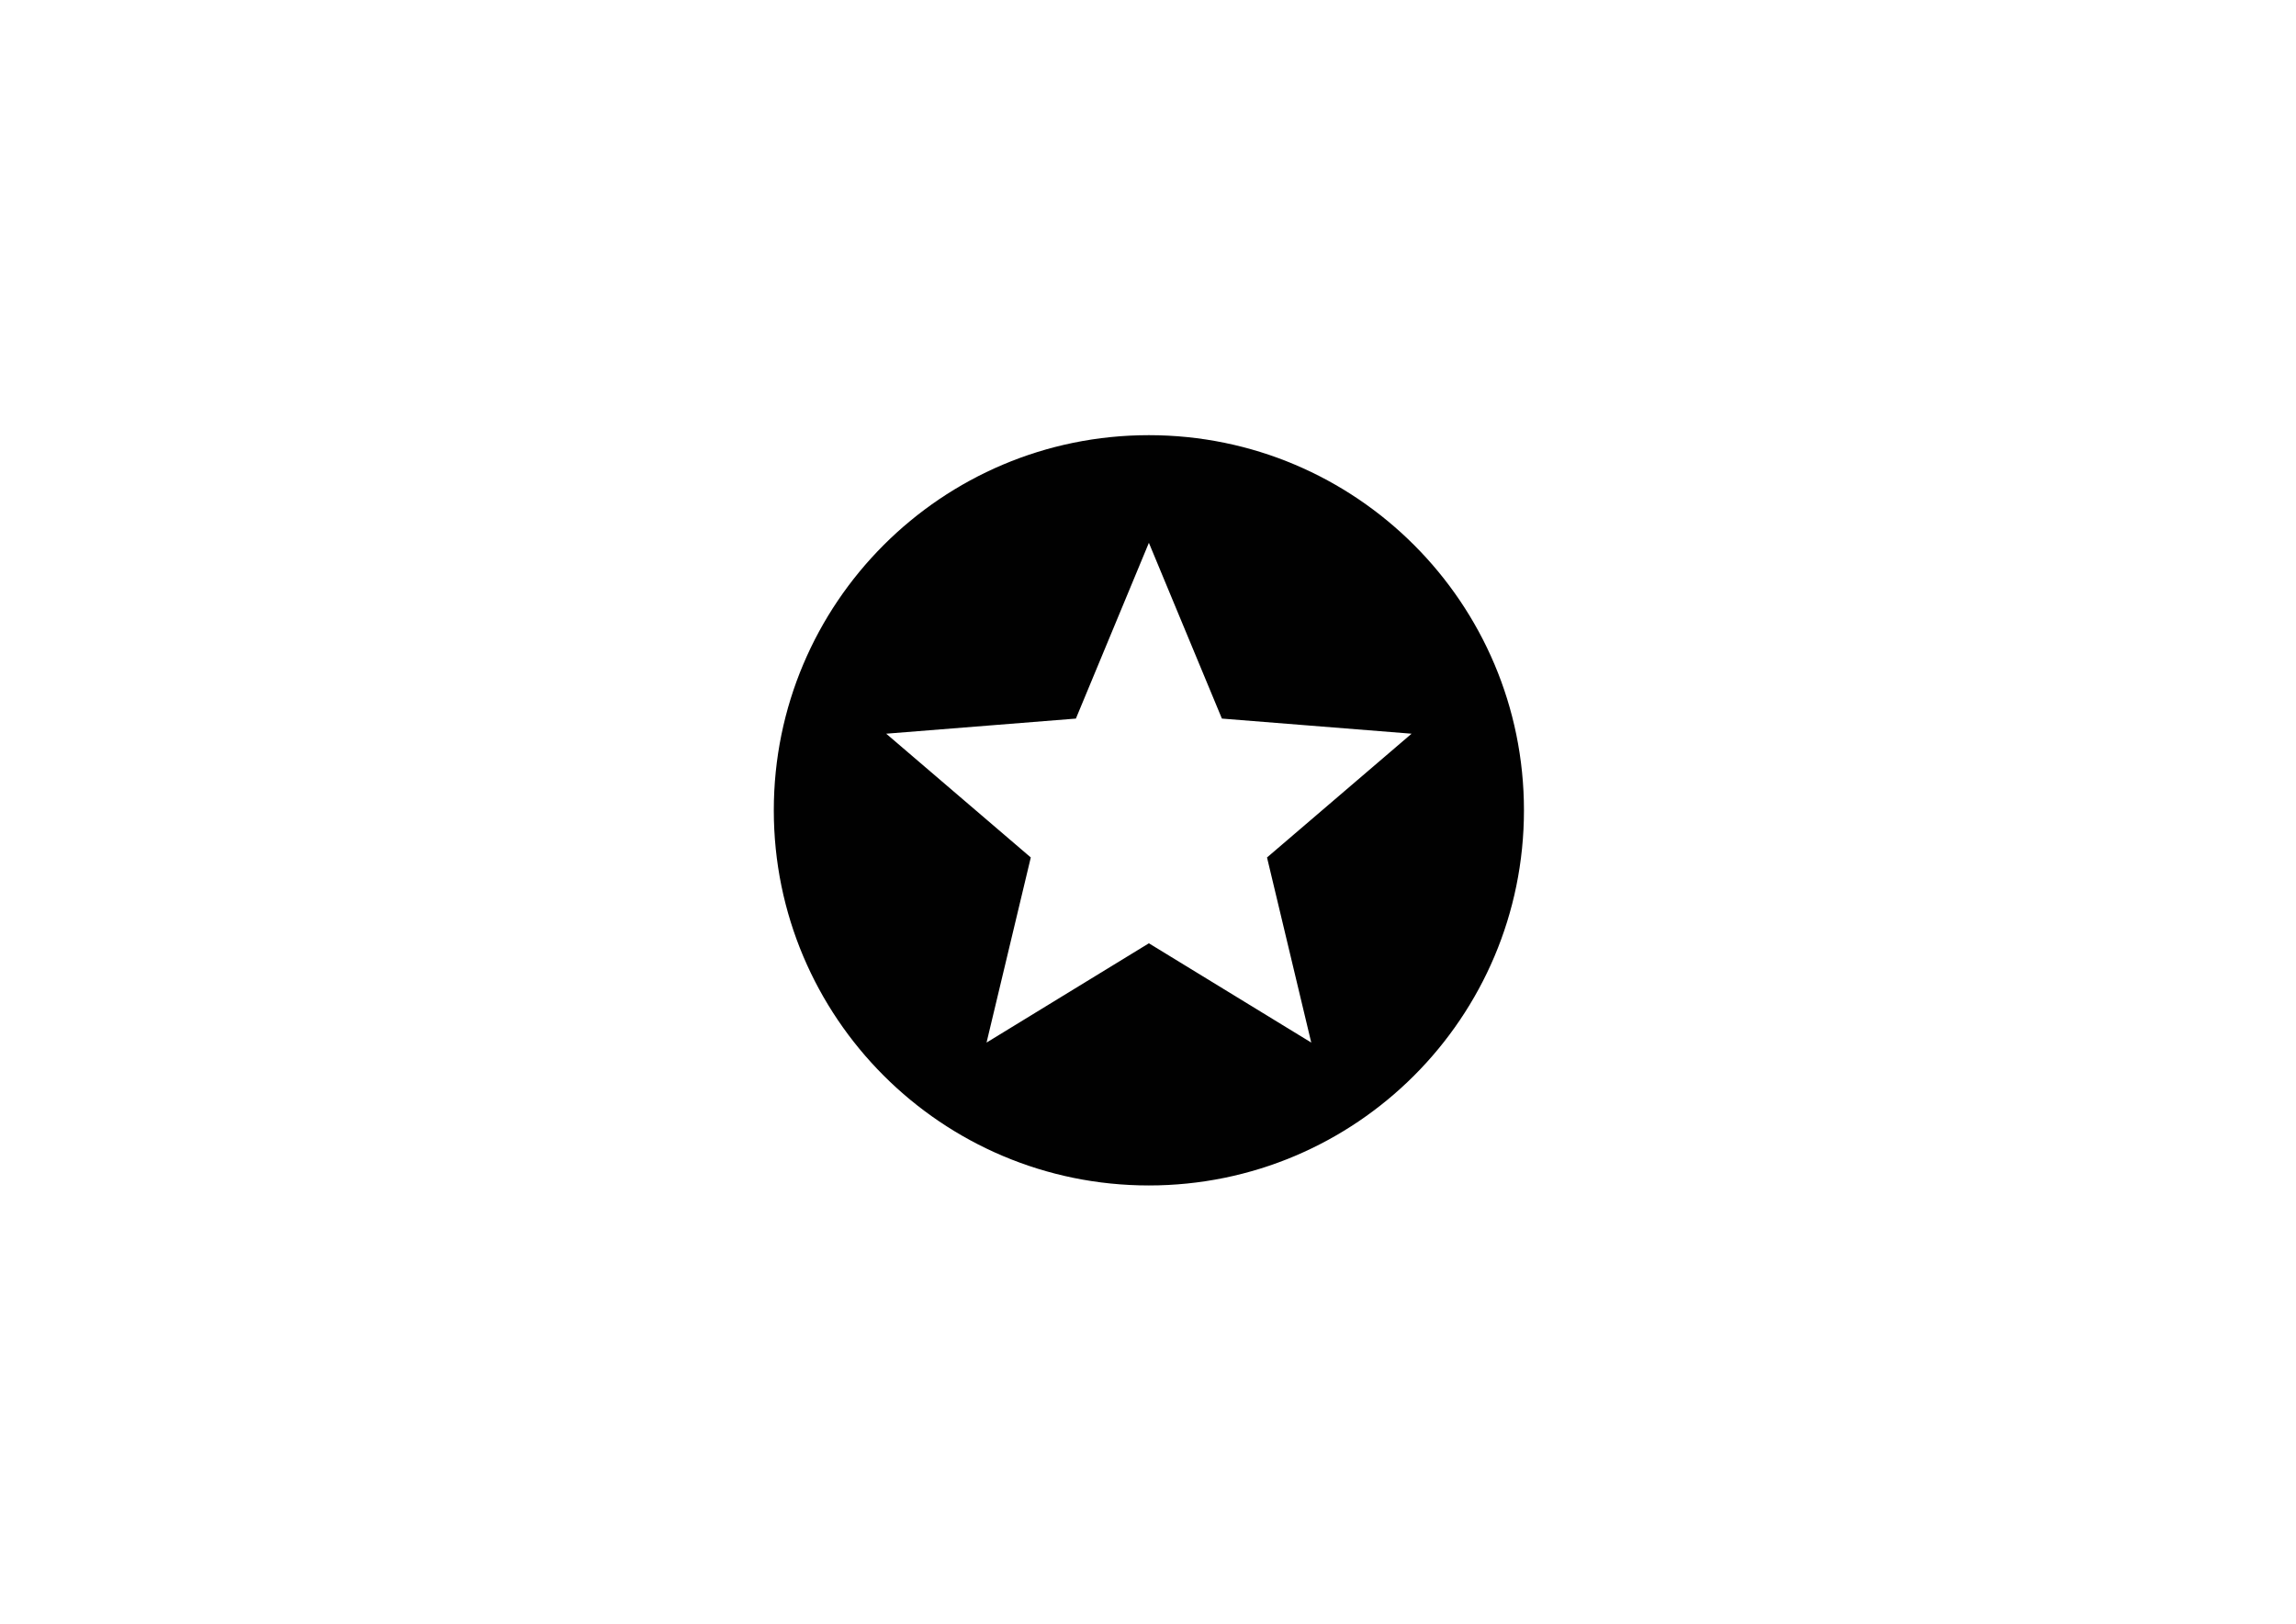 <?xml version="1.0" encoding="utf-8"?>
<!-- Generator: Adobe Illustrator 16.0.0, SVG Export Plug-In . SVG Version: 6.00 Build 0)  -->
<!DOCTYPE svg PUBLIC "-//W3C//DTD SVG 1.1//EN" "http://www.w3.org/Graphics/SVG/1.1/DTD/svg11.dtd">
<svg version="1.1" id="Layer_1" xmlns="http://www.w3.org/2000/svg" xmlns:xlink="http://www.w3.org/1999/xlink" x="0px" y="0px"
	 width="841.89px" height="595.28px" viewBox="0 0 841.89 595.28" enable-background="new 0 0 841.89 595.28" xml:space="preserve">
<path fill="#010101" d="M283.736,297.075c0,75.958,61.578,137.532,137.531,137.532c75.963,0,137.533-61.574,137.533-137.532
	c0-75.956-61.57-137.536-137.533-137.536C345.314,159.539,283.736,221.12,283.736,297.075z M517.595,268.987l-53.009,45.373
	l16.218,67.864l-59.536-36.396l-59.523,36.396l16.221-67.864l-53.016-45.373l69.555-5.542l26.764-64.438l26.771,64.438
	L517.595,268.987z"/>
</svg>
